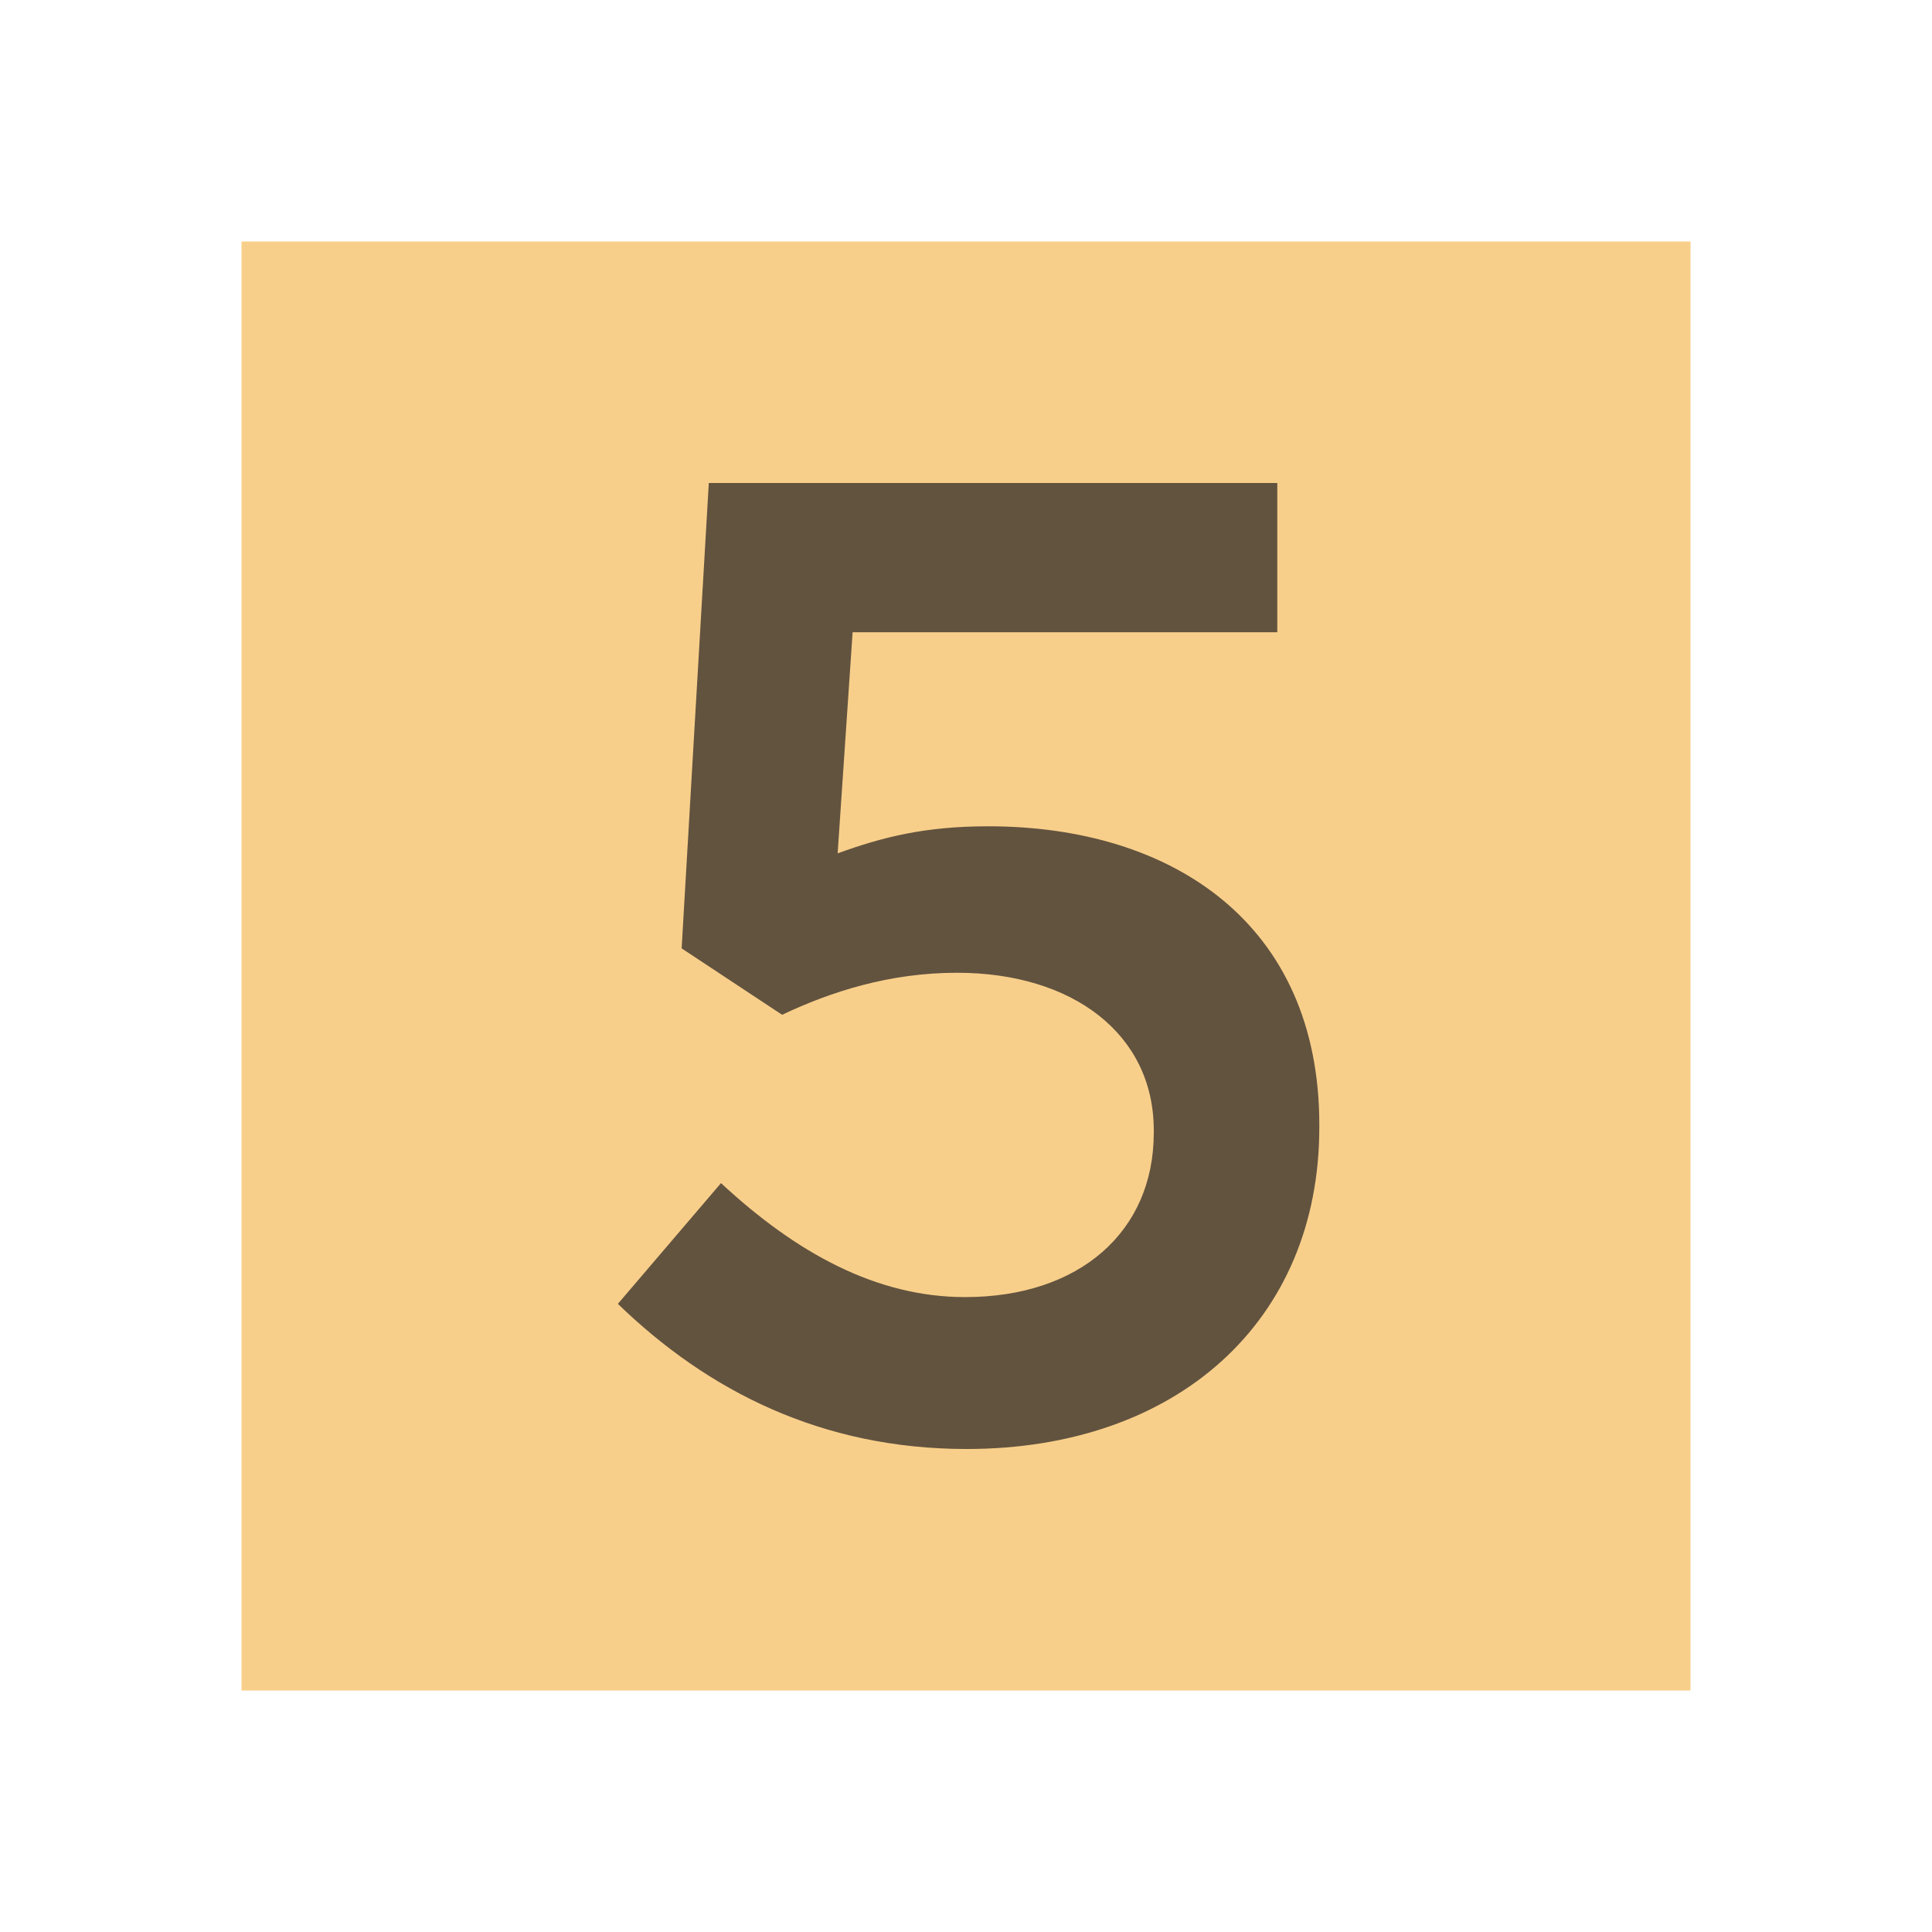 <svg xmlns="http://www.w3.org/2000/svg" width="16" height="16" viewBox="0 0 16 16">
  <g fill="none" fill-rule="evenodd">
    <rect width="12" height="12" x="2" y="2" fill="#F4AF3D" fill-opacity=".6"/>
    <path fill="#231F20" fill-opacity=".7" d="M8.005,12 C6.802,12 5.859,11.517 5.117,10.798 L5.971,9.798 C6.6,10.382 7.263,10.742 7.993,10.742 C8.937,10.742 9.555,10.202 9.555,9.382 L9.555,9.36 C9.555,8.562 8.881,8.056 7.926,8.056 C7.364,8.056 6.881,8.213 6.477,8.404 L5.645,7.854 L5.87,4 L10.578,4 L10.578,5.236 L7.061,5.236 L6.937,7.067 C7.308,6.933 7.656,6.843 8.184,6.843 C9.713,6.843 10.926,7.652 10.926,9.315 L10.926,9.337 C10.926,10.944 9.746,12 8.005,12 Z"/>
  </g>
</svg>
